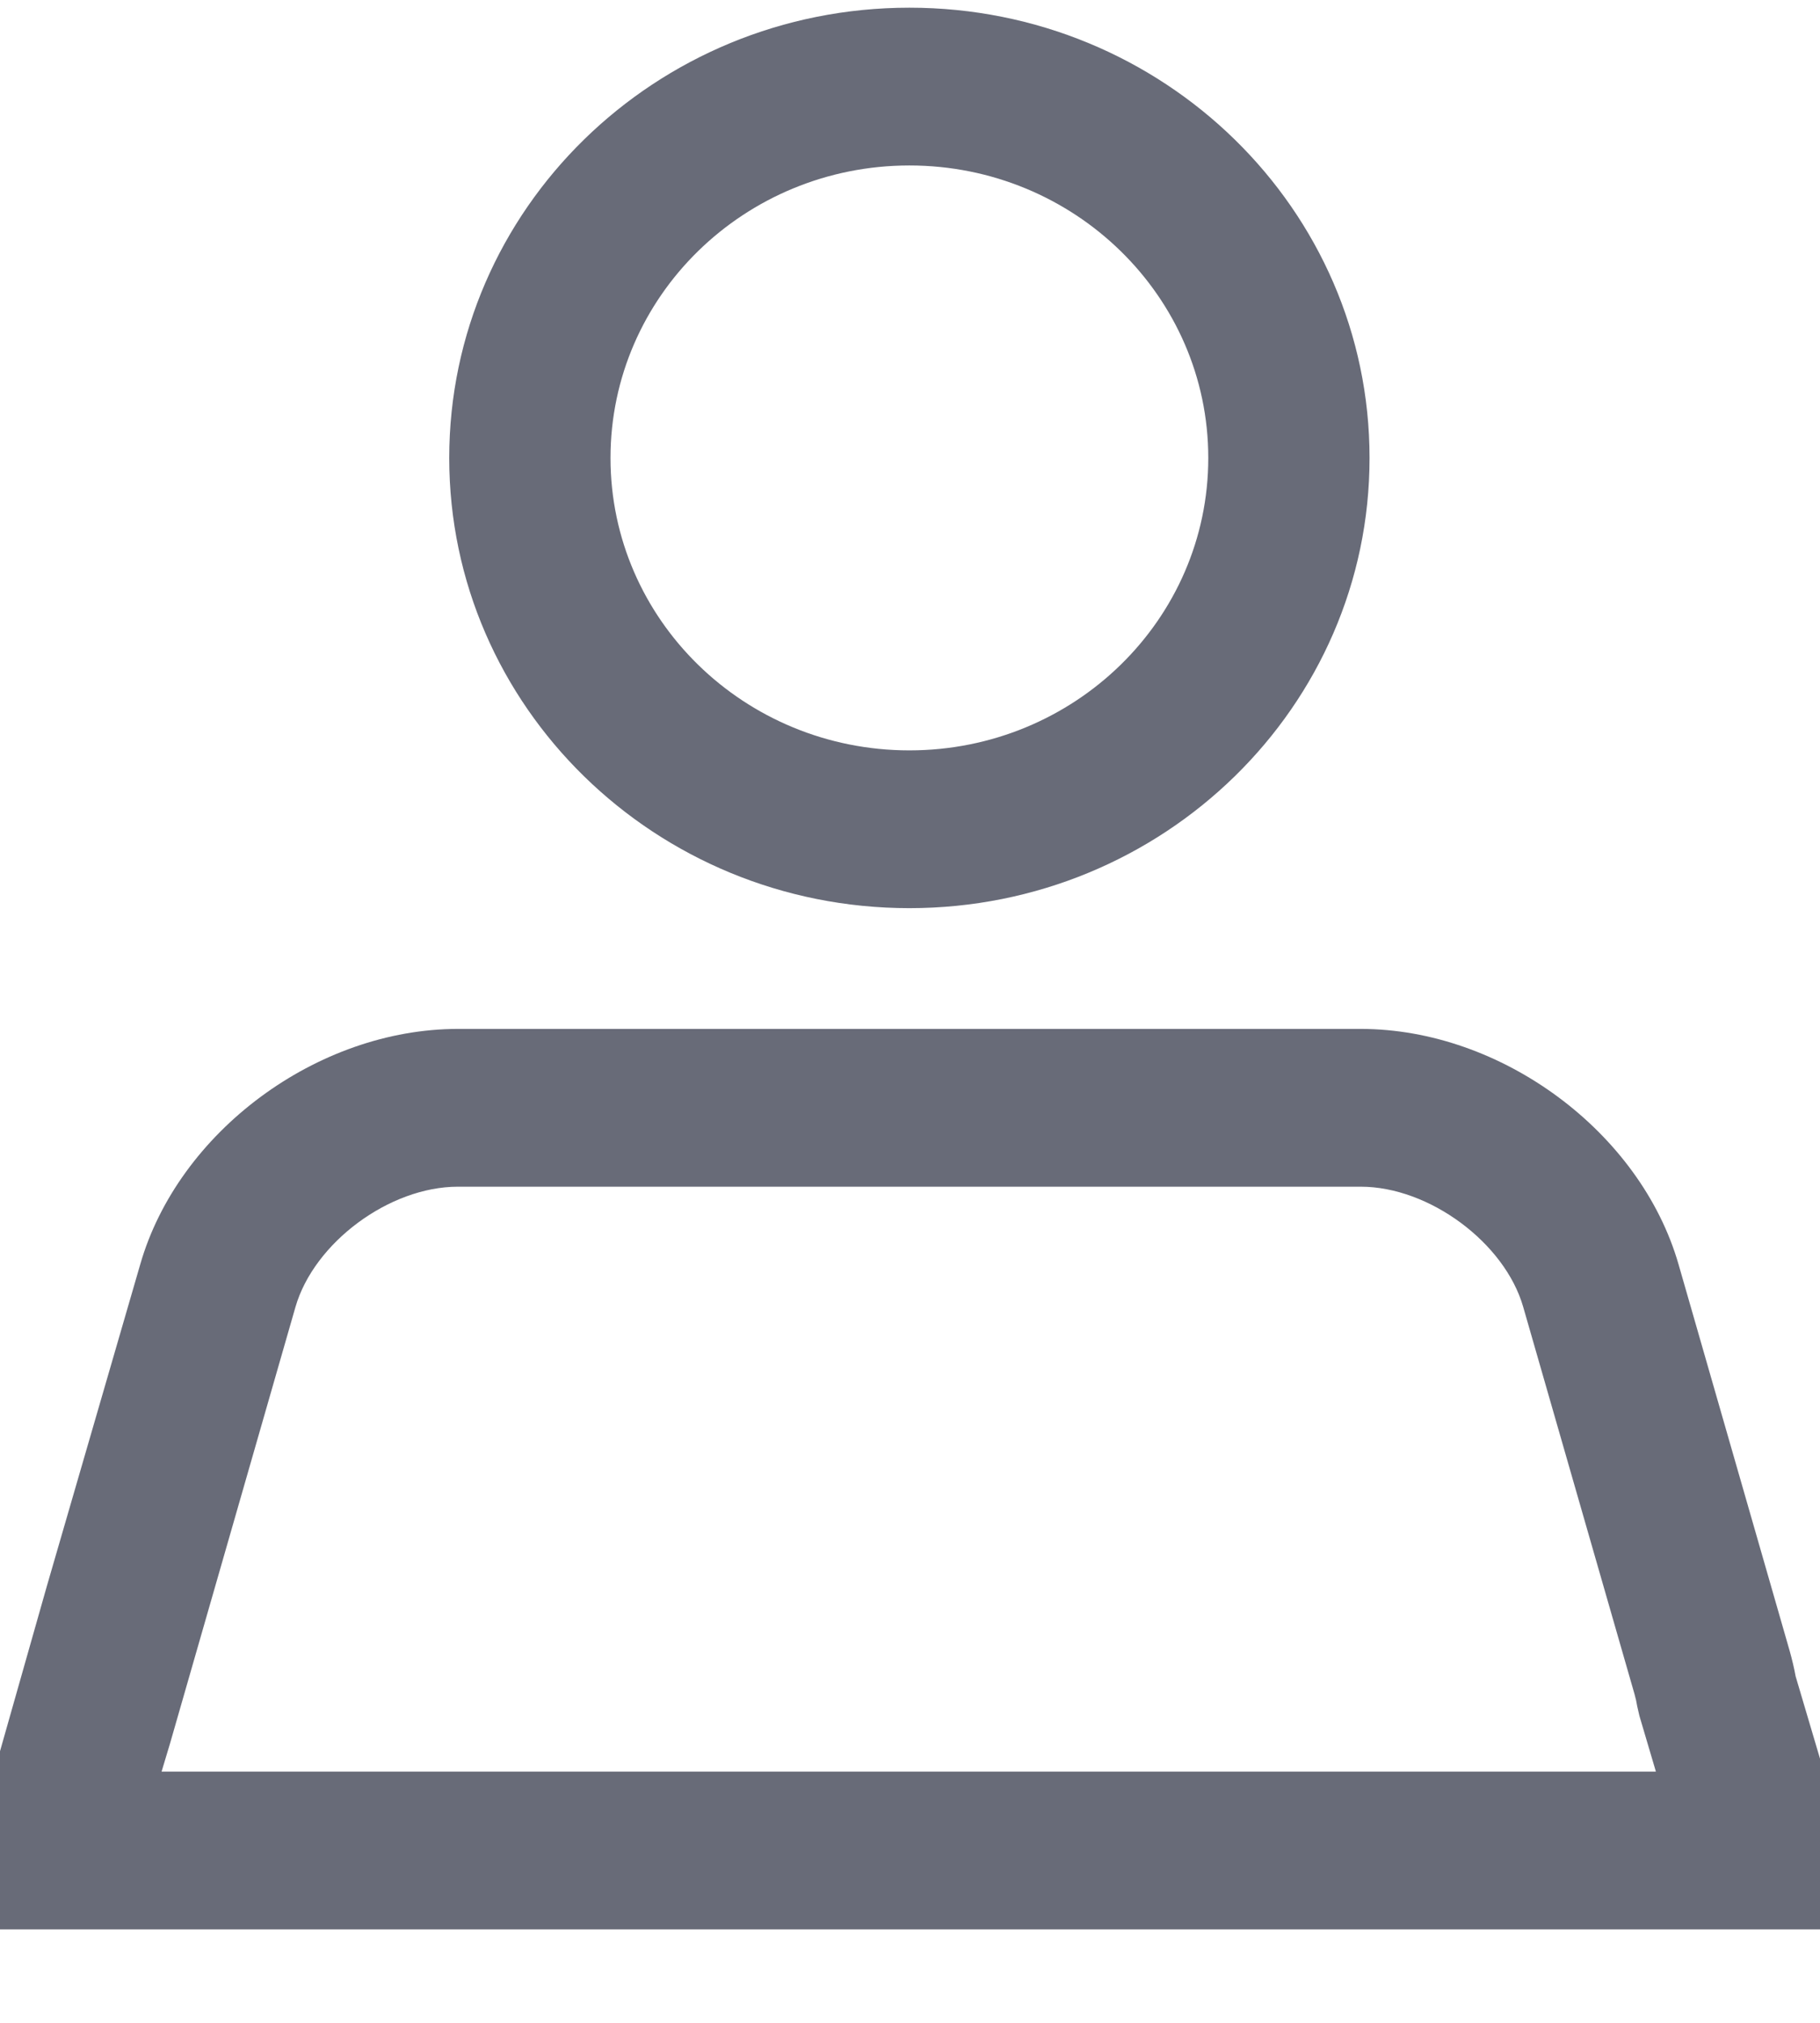 <svg width="18" height="20" viewBox="0 0 18 20" fill="none" xmlns="http://www.w3.org/2000/svg">
<g clip-path="url(#clip0_13_157)">
<path d="M8.994 8.979C6.481 8.979 4.443 6.986 4.443 4.528C4.443 2.069 6.481 0.076 8.994 0.076C11.507 0.076 13.545 2.069 13.545 4.528C13.545 6.986 11.507 8.979 8.994 8.979ZM8.994 7.419C10.626 7.419 11.95 6.125 11.95 4.528C11.95 2.931 10.626 1.636 8.994 1.636C7.362 1.636 6.038 2.931 6.038 4.528C6.038 6.125 7.362 7.419 8.994 7.419ZM18.5 19.076H-0.5L0.464 15.68L1.387 12.501C1.763 11.191 3.136 10.173 4.529 10.173H13.458C14.848 10.173 16.224 11.191 16.601 12.501L17.701 16.326C17.724 16.409 17.744 16.491 17.759 16.574L18.5 19.076ZM16.214 16.965L16.192 16.869C16.186 16.83 16.177 16.79 16.165 16.748L15.065 12.923C14.883 12.287 14.134 11.733 13.458 11.733H4.529C3.851 11.733 3.106 12.286 2.922 12.923L1.681 17.24L1.598 17.516H16.377L16.214 16.965Z" fill="#686B78"/>
</g>
<defs>
<clipPath id="clip0_13_157">
<rect width="18" height="19" fill="white" transform="translate(0 0.076)"/>
</clipPath>
</defs>
</svg>
